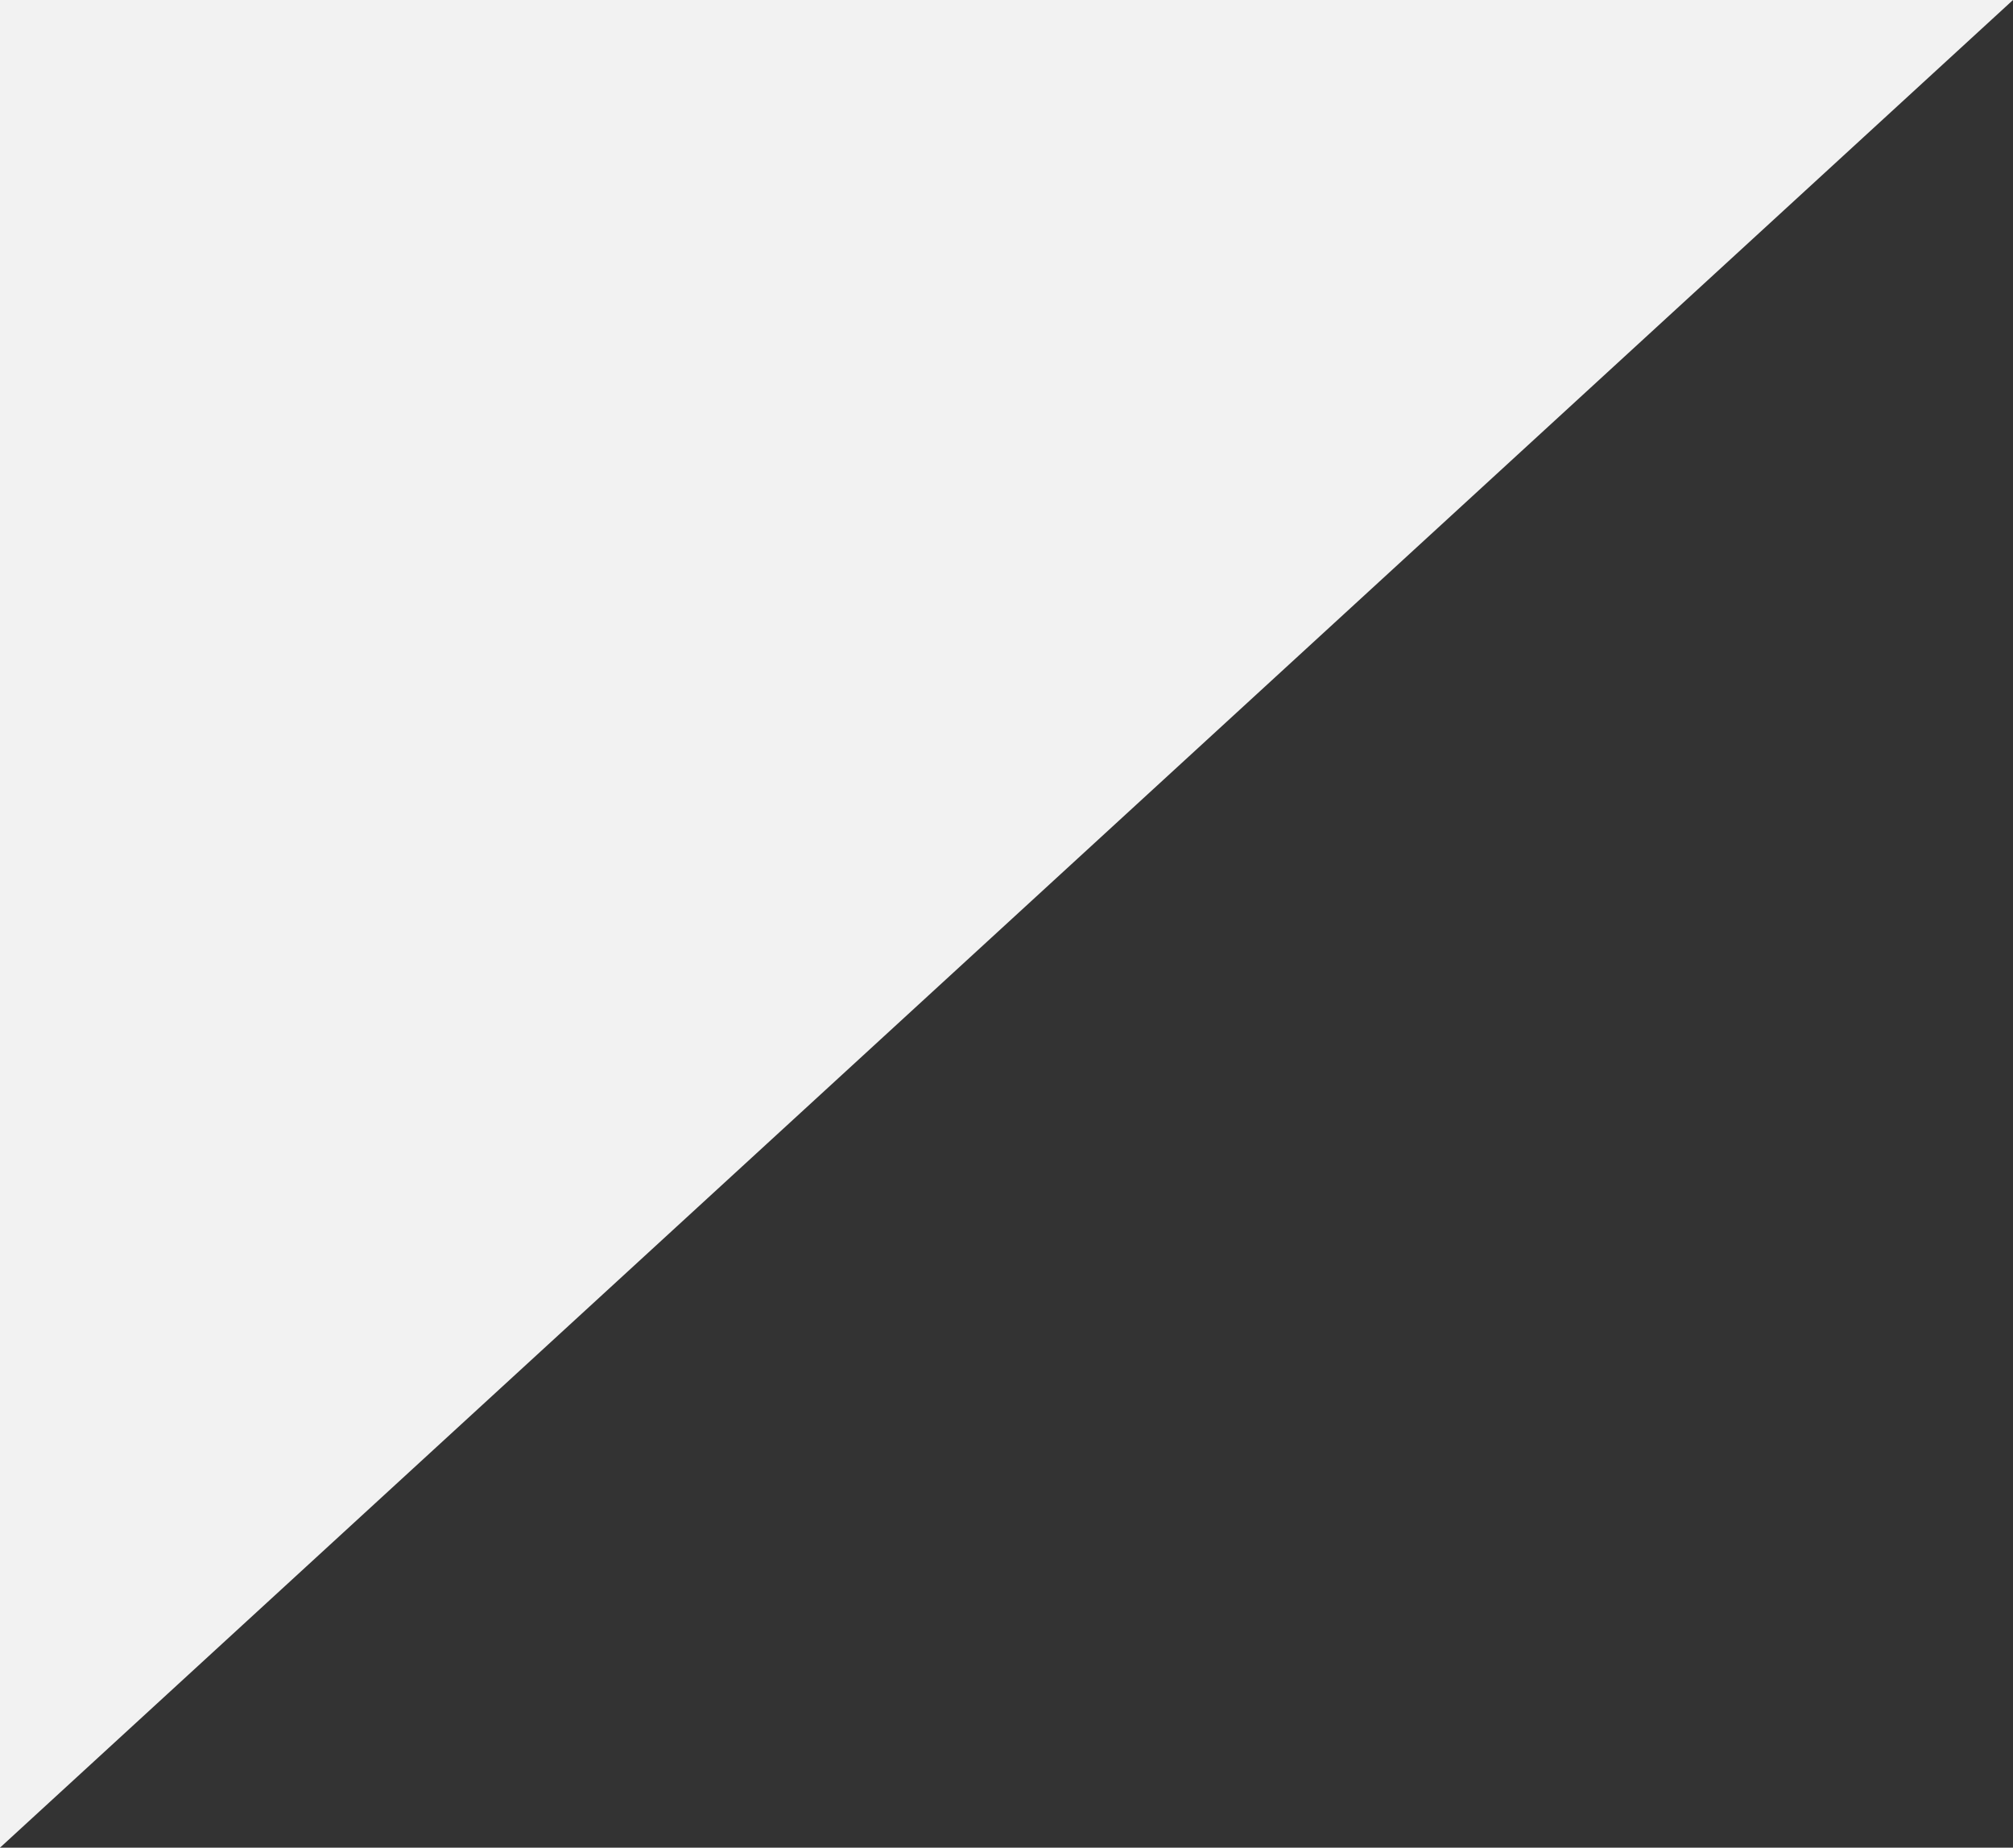 <?xml version="1.0" encoding="UTF-8"?>
<svg width="1363px" height="1251px" viewBox="0 0 1363 1251" version="1.1" xmlns="http://www.w3.org/2000/svg" xmlns:xlink="http://www.w3.org/1999/xlink">
    <rect x="0" y="0" width="1363" height="1251" fill="#333333" stroke="none"/>
    <!-- Generator: Sketch 52.5 (67469) - http://www.bohemiancoding.com/sketch -->
    <title>Path</title>
    <desc>Created with Sketch.</desc>
    <g id="Page-1" stroke="none" stroke-width="1" fill="none" fill-rule="evenodd">
        <g id="ÜRÜNLER-Copy" fill="#F2F2F2">
            <path d="M1363,0 C1363,0 908.667,417 0,1251 L0,0 C908.667,0 1363,0 1363,0 Z" id="Path"></path>
        </g>
    </g>
</svg>